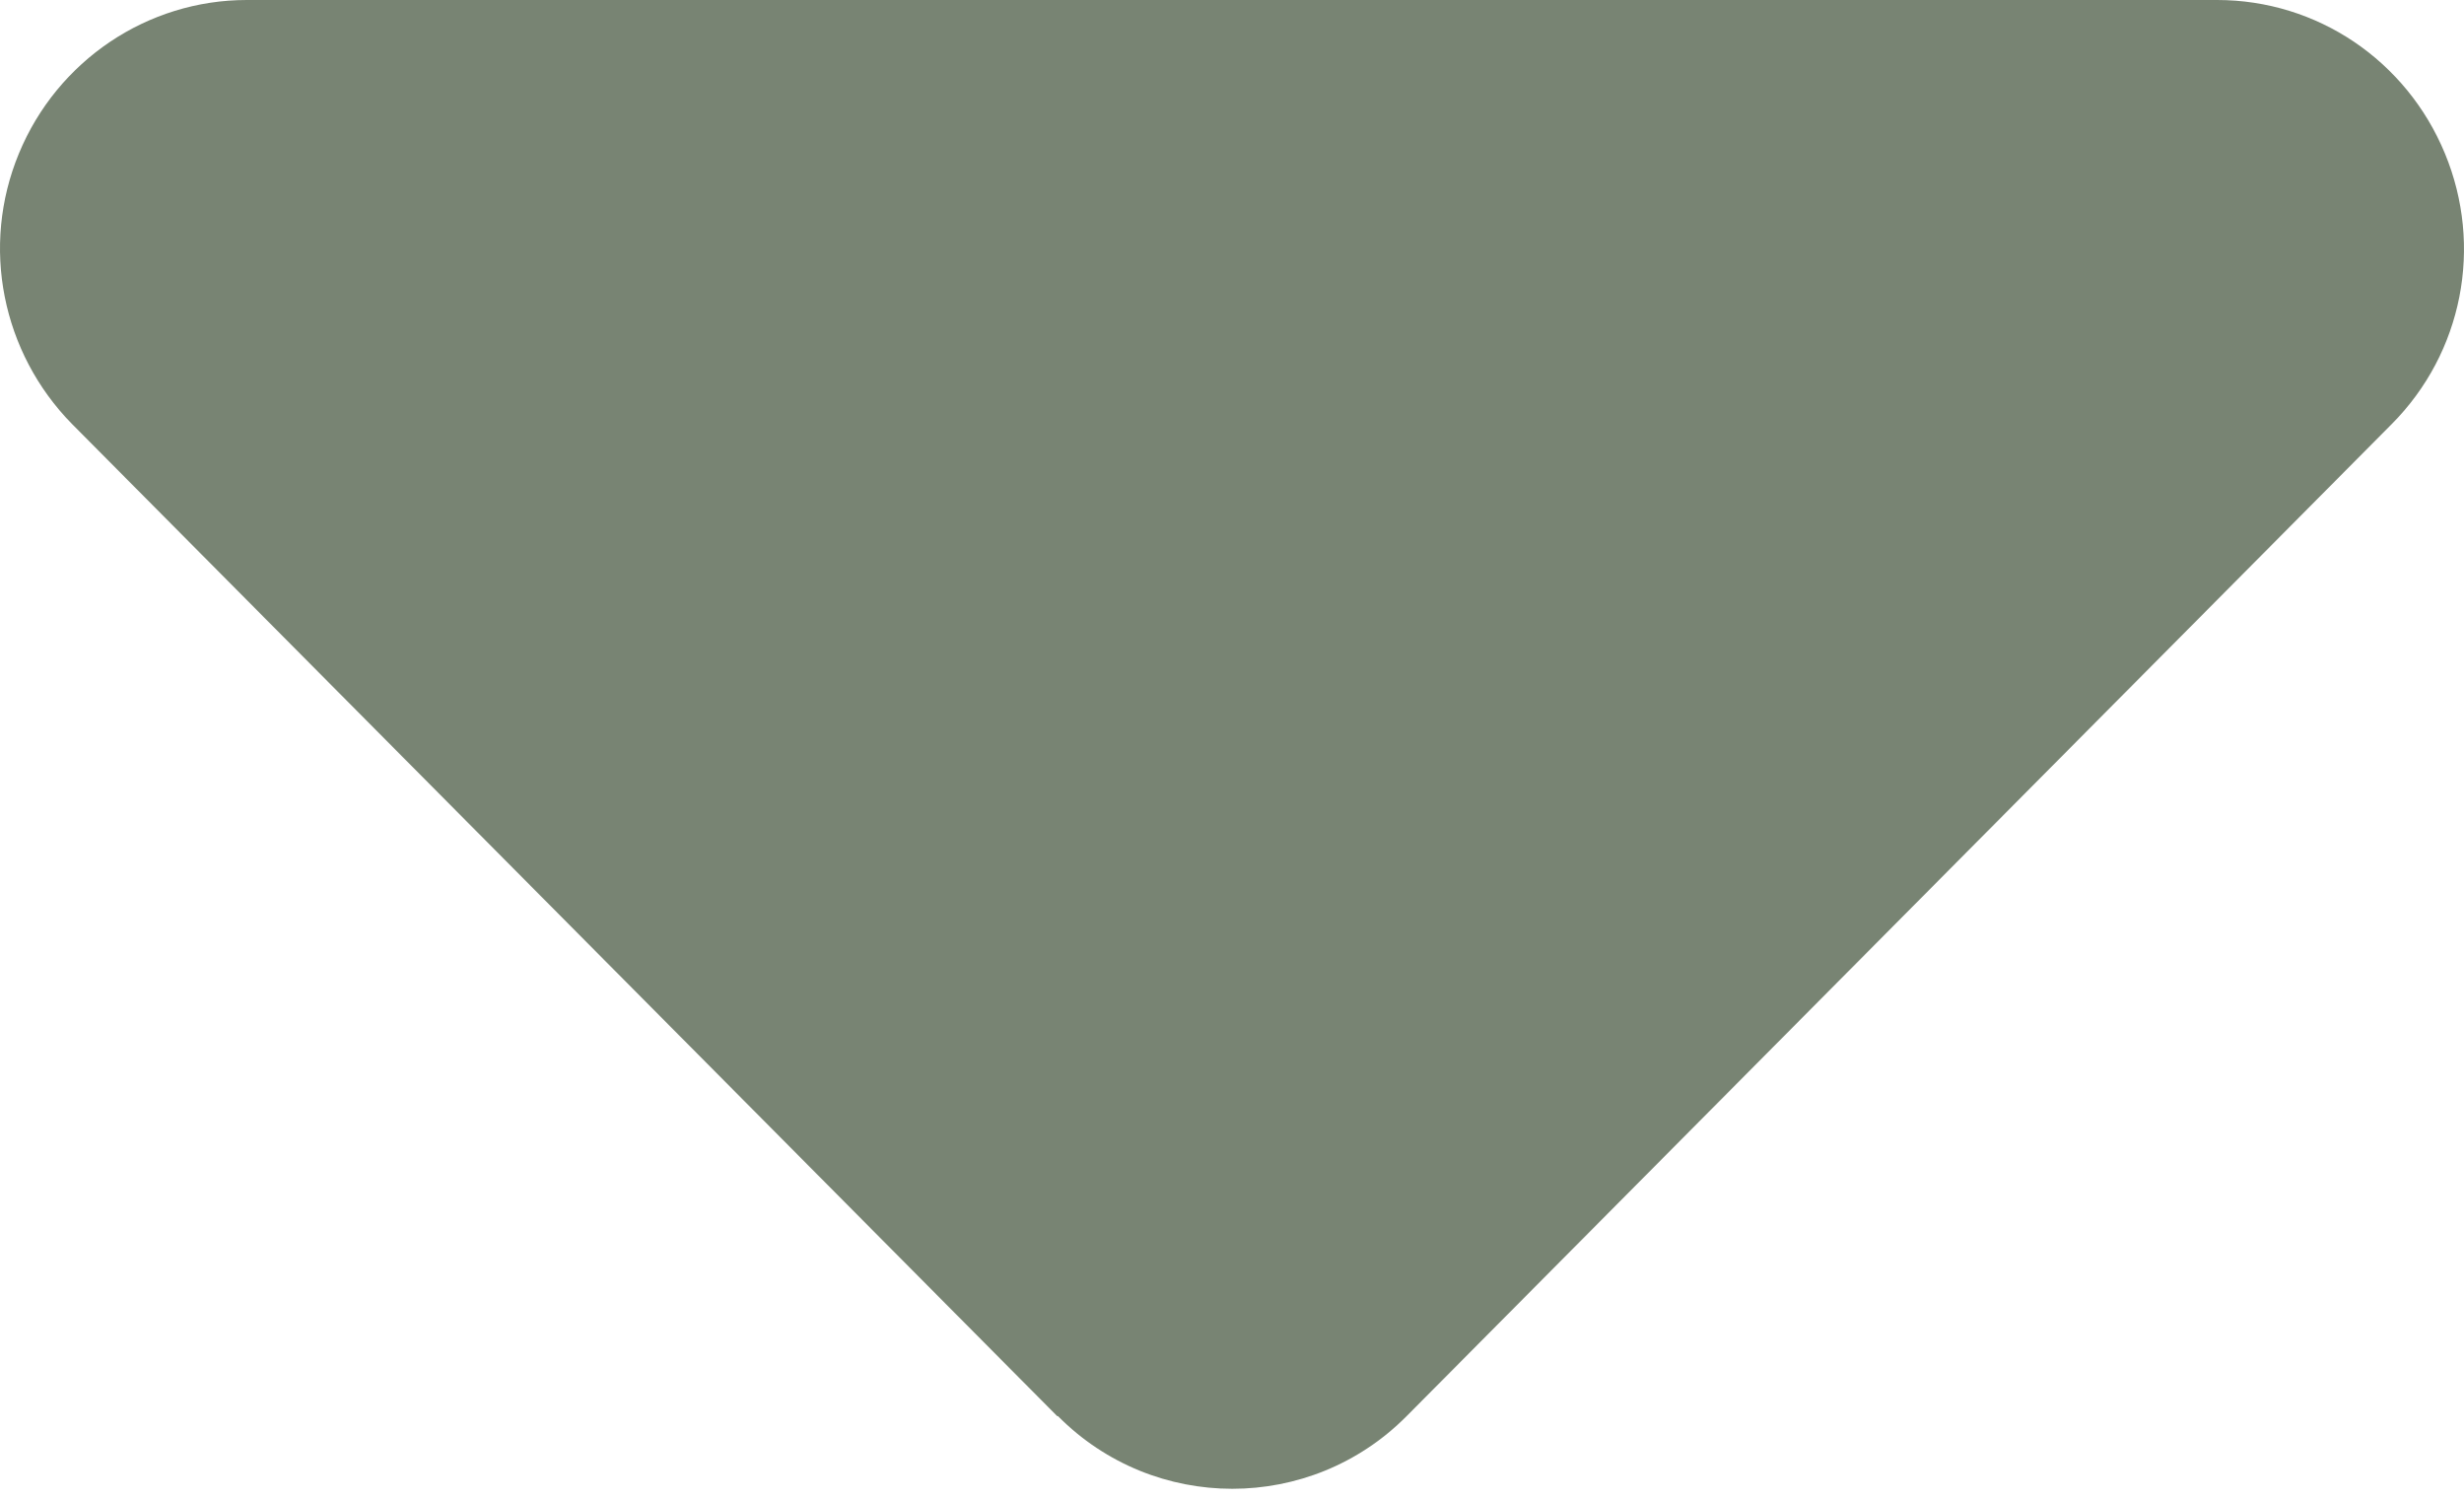 <svg width="222" height="135" viewBox="0 0 222 135" fill="none" xmlns="http://www.w3.org/2000/svg">
<path d="M95.32 127.599C103.988 136.329 118.066 136.329 126.734 127.599L215.497 38.203C221.877 31.777 223.749 22.209 220.282 13.828C216.814 5.448 208.77 1.63353e-05 199.755 1.55458e-05L22.229 0C13.284 -7.8396e-07 5.17 5.448 1.703 13.828C-1.764 22.209 0.177 31.777 6.488 38.203L95.251 127.599H95.32Z" fill="#788473"/>
</svg>
